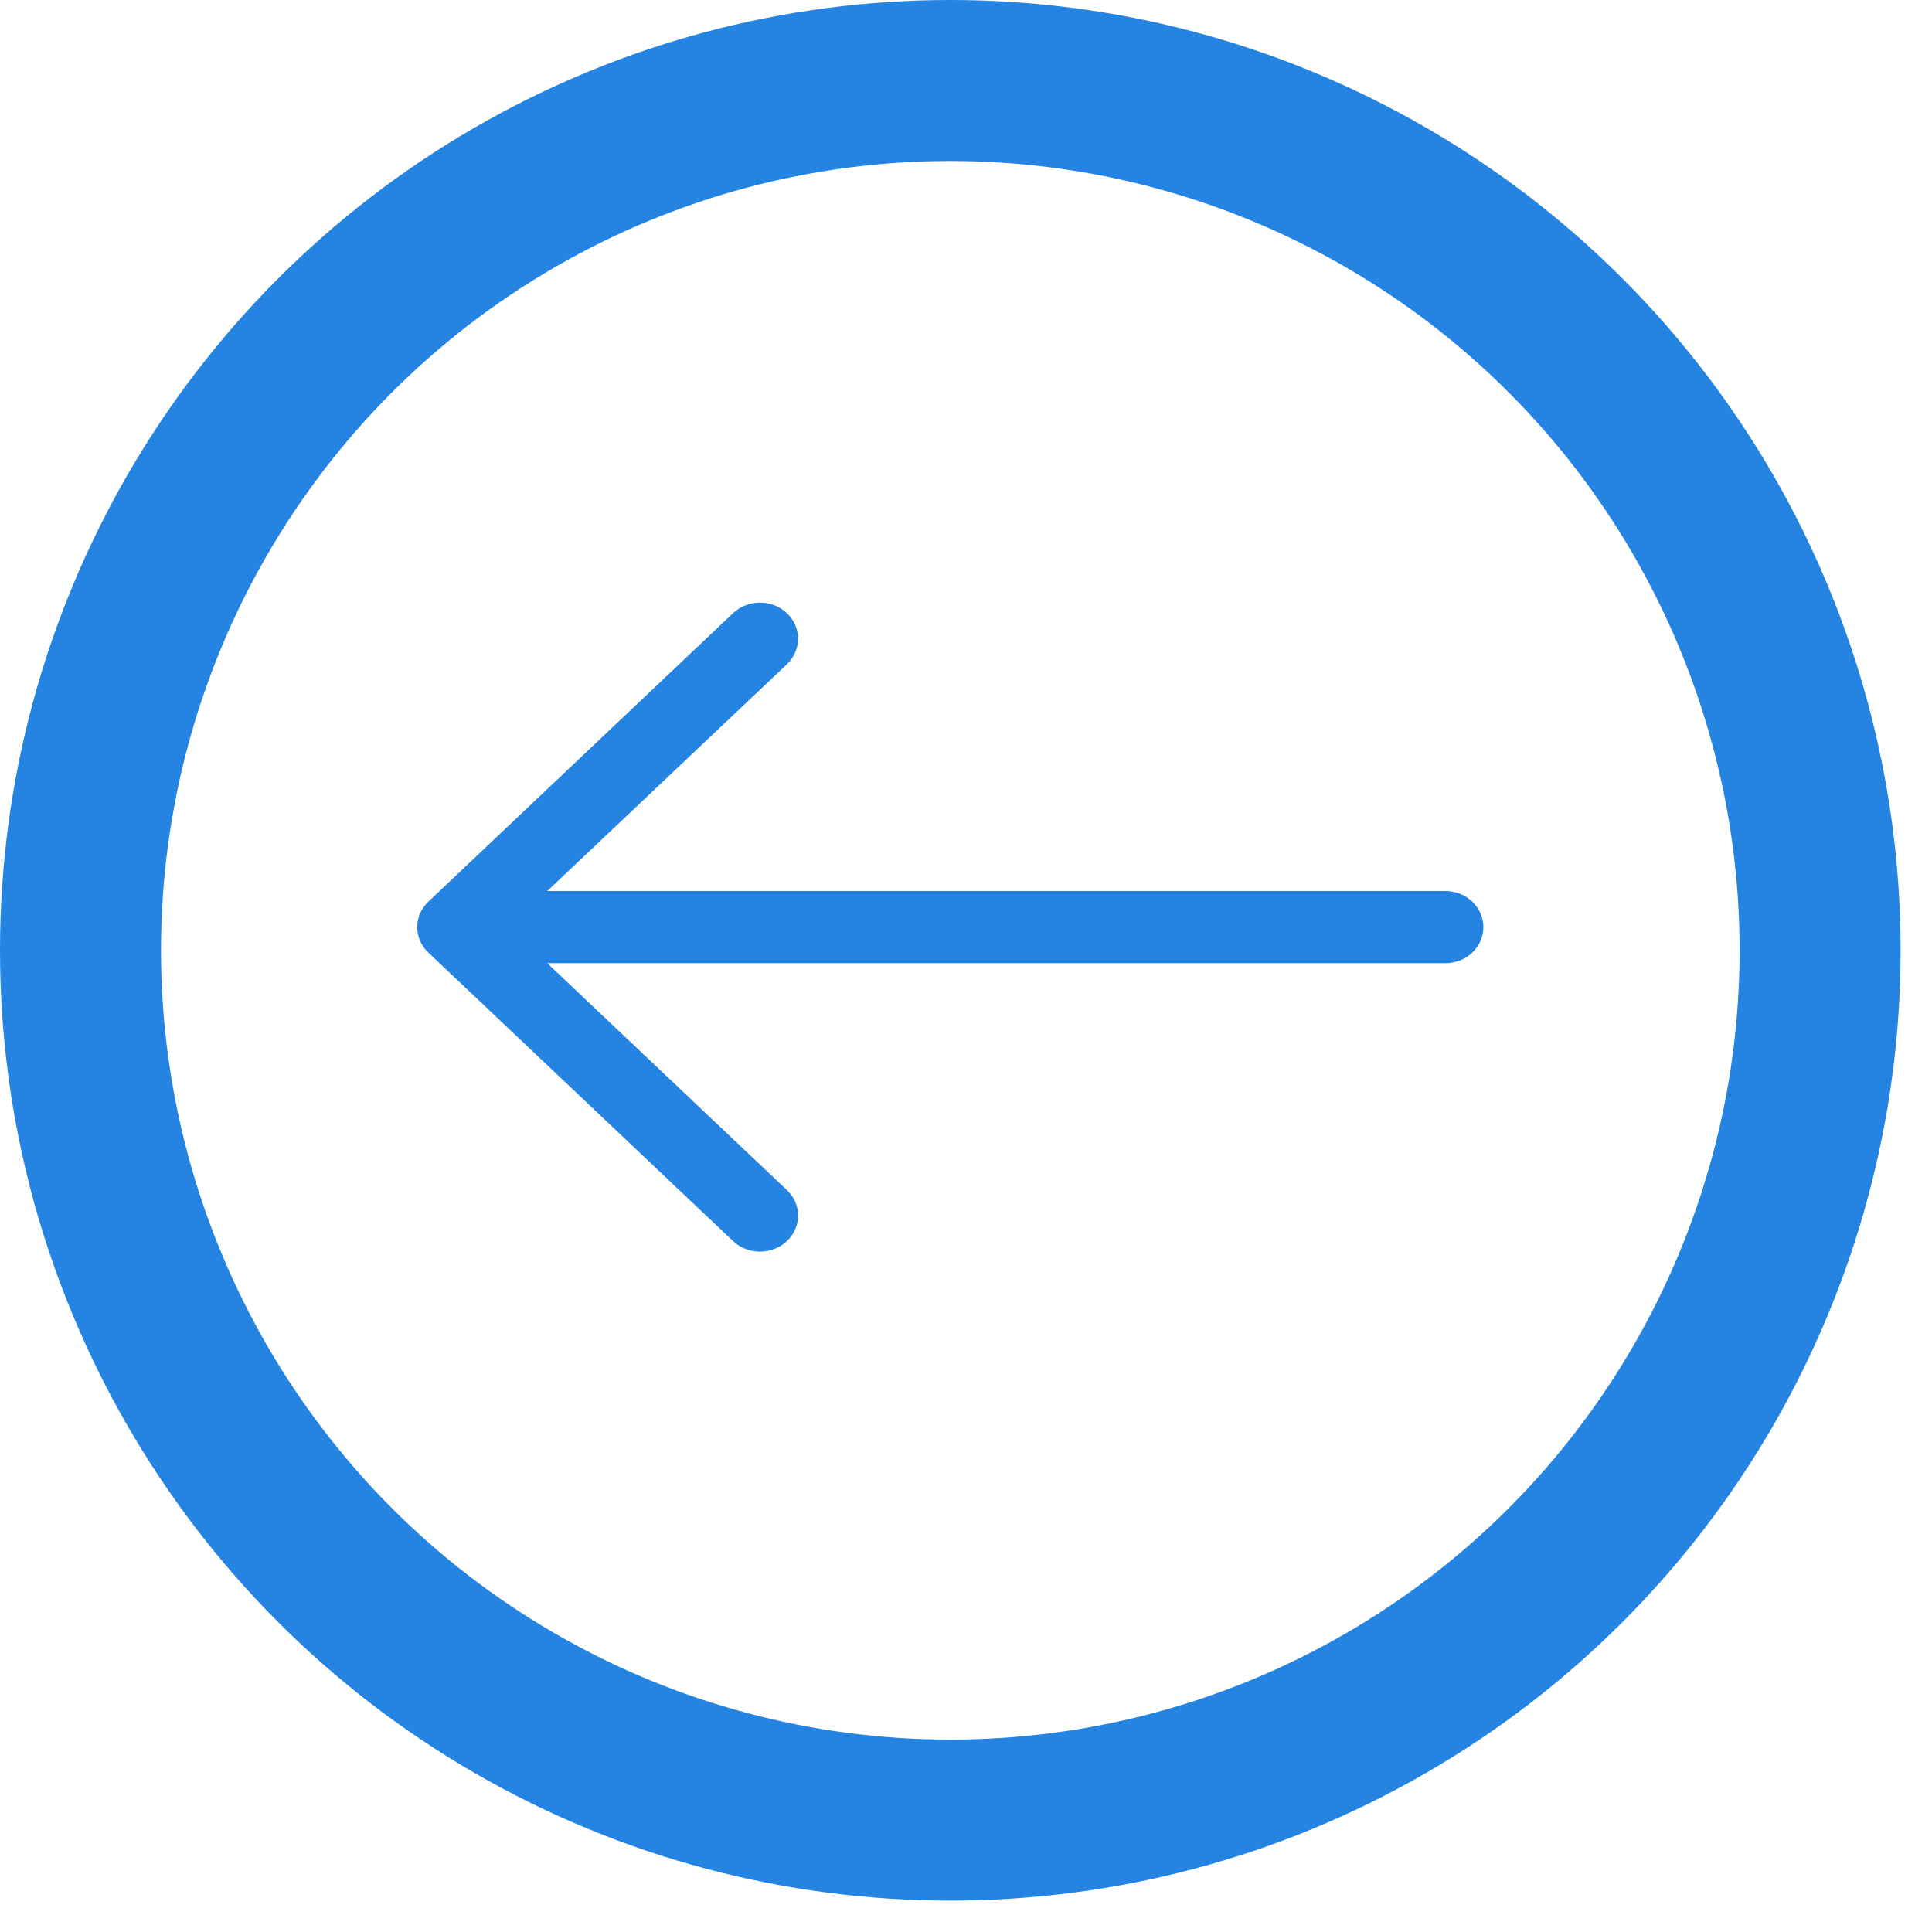 <svg width="24" height="24" viewBox="0 0 24 24" fill="none" xmlns="http://www.w3.org/2000/svg">
<path fill-rule="evenodd" clip-rule="evenodd" d="M18.427 11.517C18.427 11.636 18.377 11.75 18.289 11.834C18.2 11.918 18.08 11.965 17.954 11.965L6.798 11.965L9.775 14.783C9.864 14.867 9.914 14.981 9.914 15.1C9.914 15.219 9.864 15.333 9.775 15.417C9.687 15.501 9.566 15.548 9.44 15.548C9.315 15.548 9.194 15.501 9.106 15.417L5.322 11.834C5.278 11.793 5.243 11.743 5.219 11.689C5.195 11.634 5.183 11.576 5.183 11.517C5.183 11.458 5.195 11.4 5.219 11.345C5.243 11.291 5.278 11.242 5.322 11.2L9.106 7.617C9.194 7.533 9.315 7.486 9.44 7.486C9.566 7.486 9.687 7.533 9.775 7.617C9.864 7.701 9.914 7.816 9.914 7.934C9.914 8.053 9.864 8.167 9.775 8.252L6.798 11.069L17.954 11.069C18.08 11.069 18.2 11.116 18.289 11.2C18.377 11.284 18.427 11.398 18.427 11.517Z" fill="#2583E2"/>
<circle cx="11.805" cy="11.805" r="10.805" transform="rotate(-180 11.805 11.805)" stroke="#2583E2" stroke-width="2"/>
</svg>
